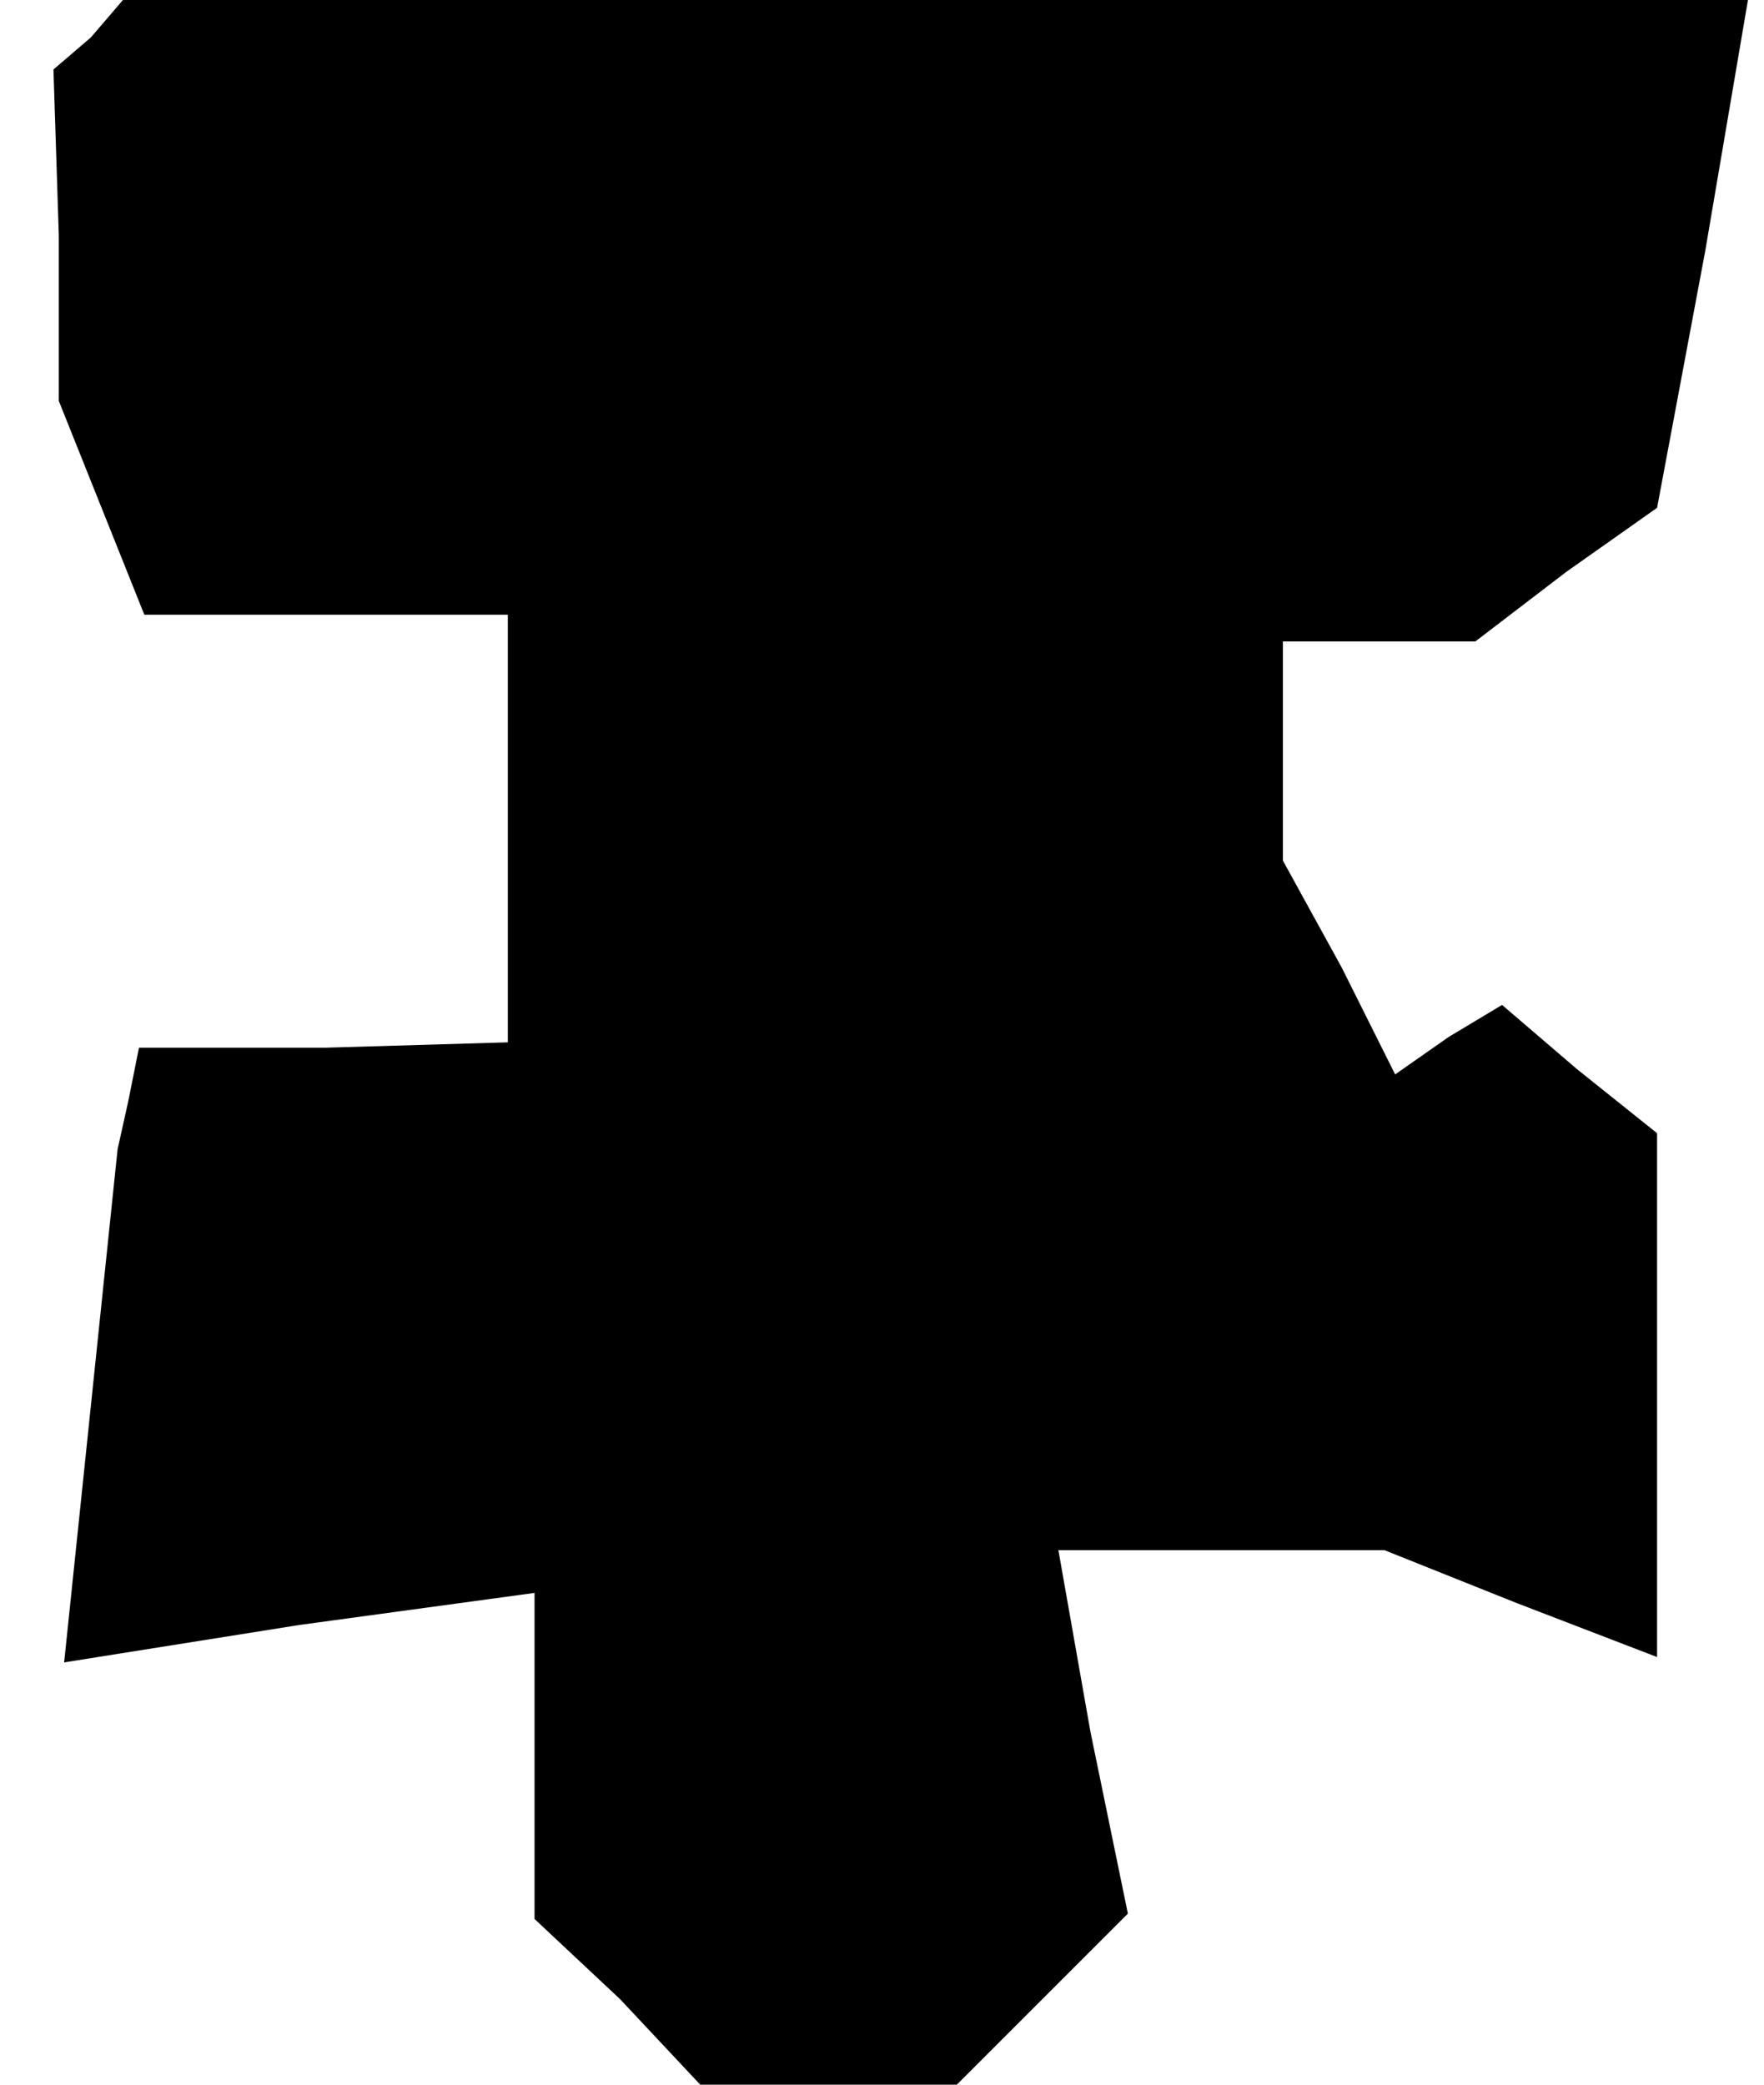 <?xml version="1.0" standalone="no"?>
<!DOCTYPE svg PUBLIC "-//W3C//DTD SVG 20010904//EN"
 "http://www.w3.org/TR/2001/REC-SVG-20010904/DTD/svg10.dtd">
<svg version="1.0" xmlns="http://www.w3.org/2000/svg"
 width="33pt" height="39pt" viewBox="0 0 33 39"
 preserveAspectRatio="xMidYMid meet">
<g transform="translate(0,39) scale(0.1,-0.1)"
fill="#000000" stroke="none">
<path d="M17 383 l-7 -6 1 -31 0 -31 8 -20 8 -20 34 0 34 0 0 -40 0 -40 -34
-1 -35 0 -2 -10 -2 -9 -5 -48 -5 -48 44 7 44 6 0 -30 0 -31 16 -15 15 -16 24
0 24 0 16 16 16 16 -7 34 -6 34 30 0 31 0 25 -10 26 -10 0 49 0 49 -15 12 -14
12 -10 -6 -10 -7 -10 20 -11 20 0 20 0 21 18 0 18 0 17 13 17 12 9 48 8 47
-152 0 -152 0 -6 -7z"/>
</g>
</svg>
